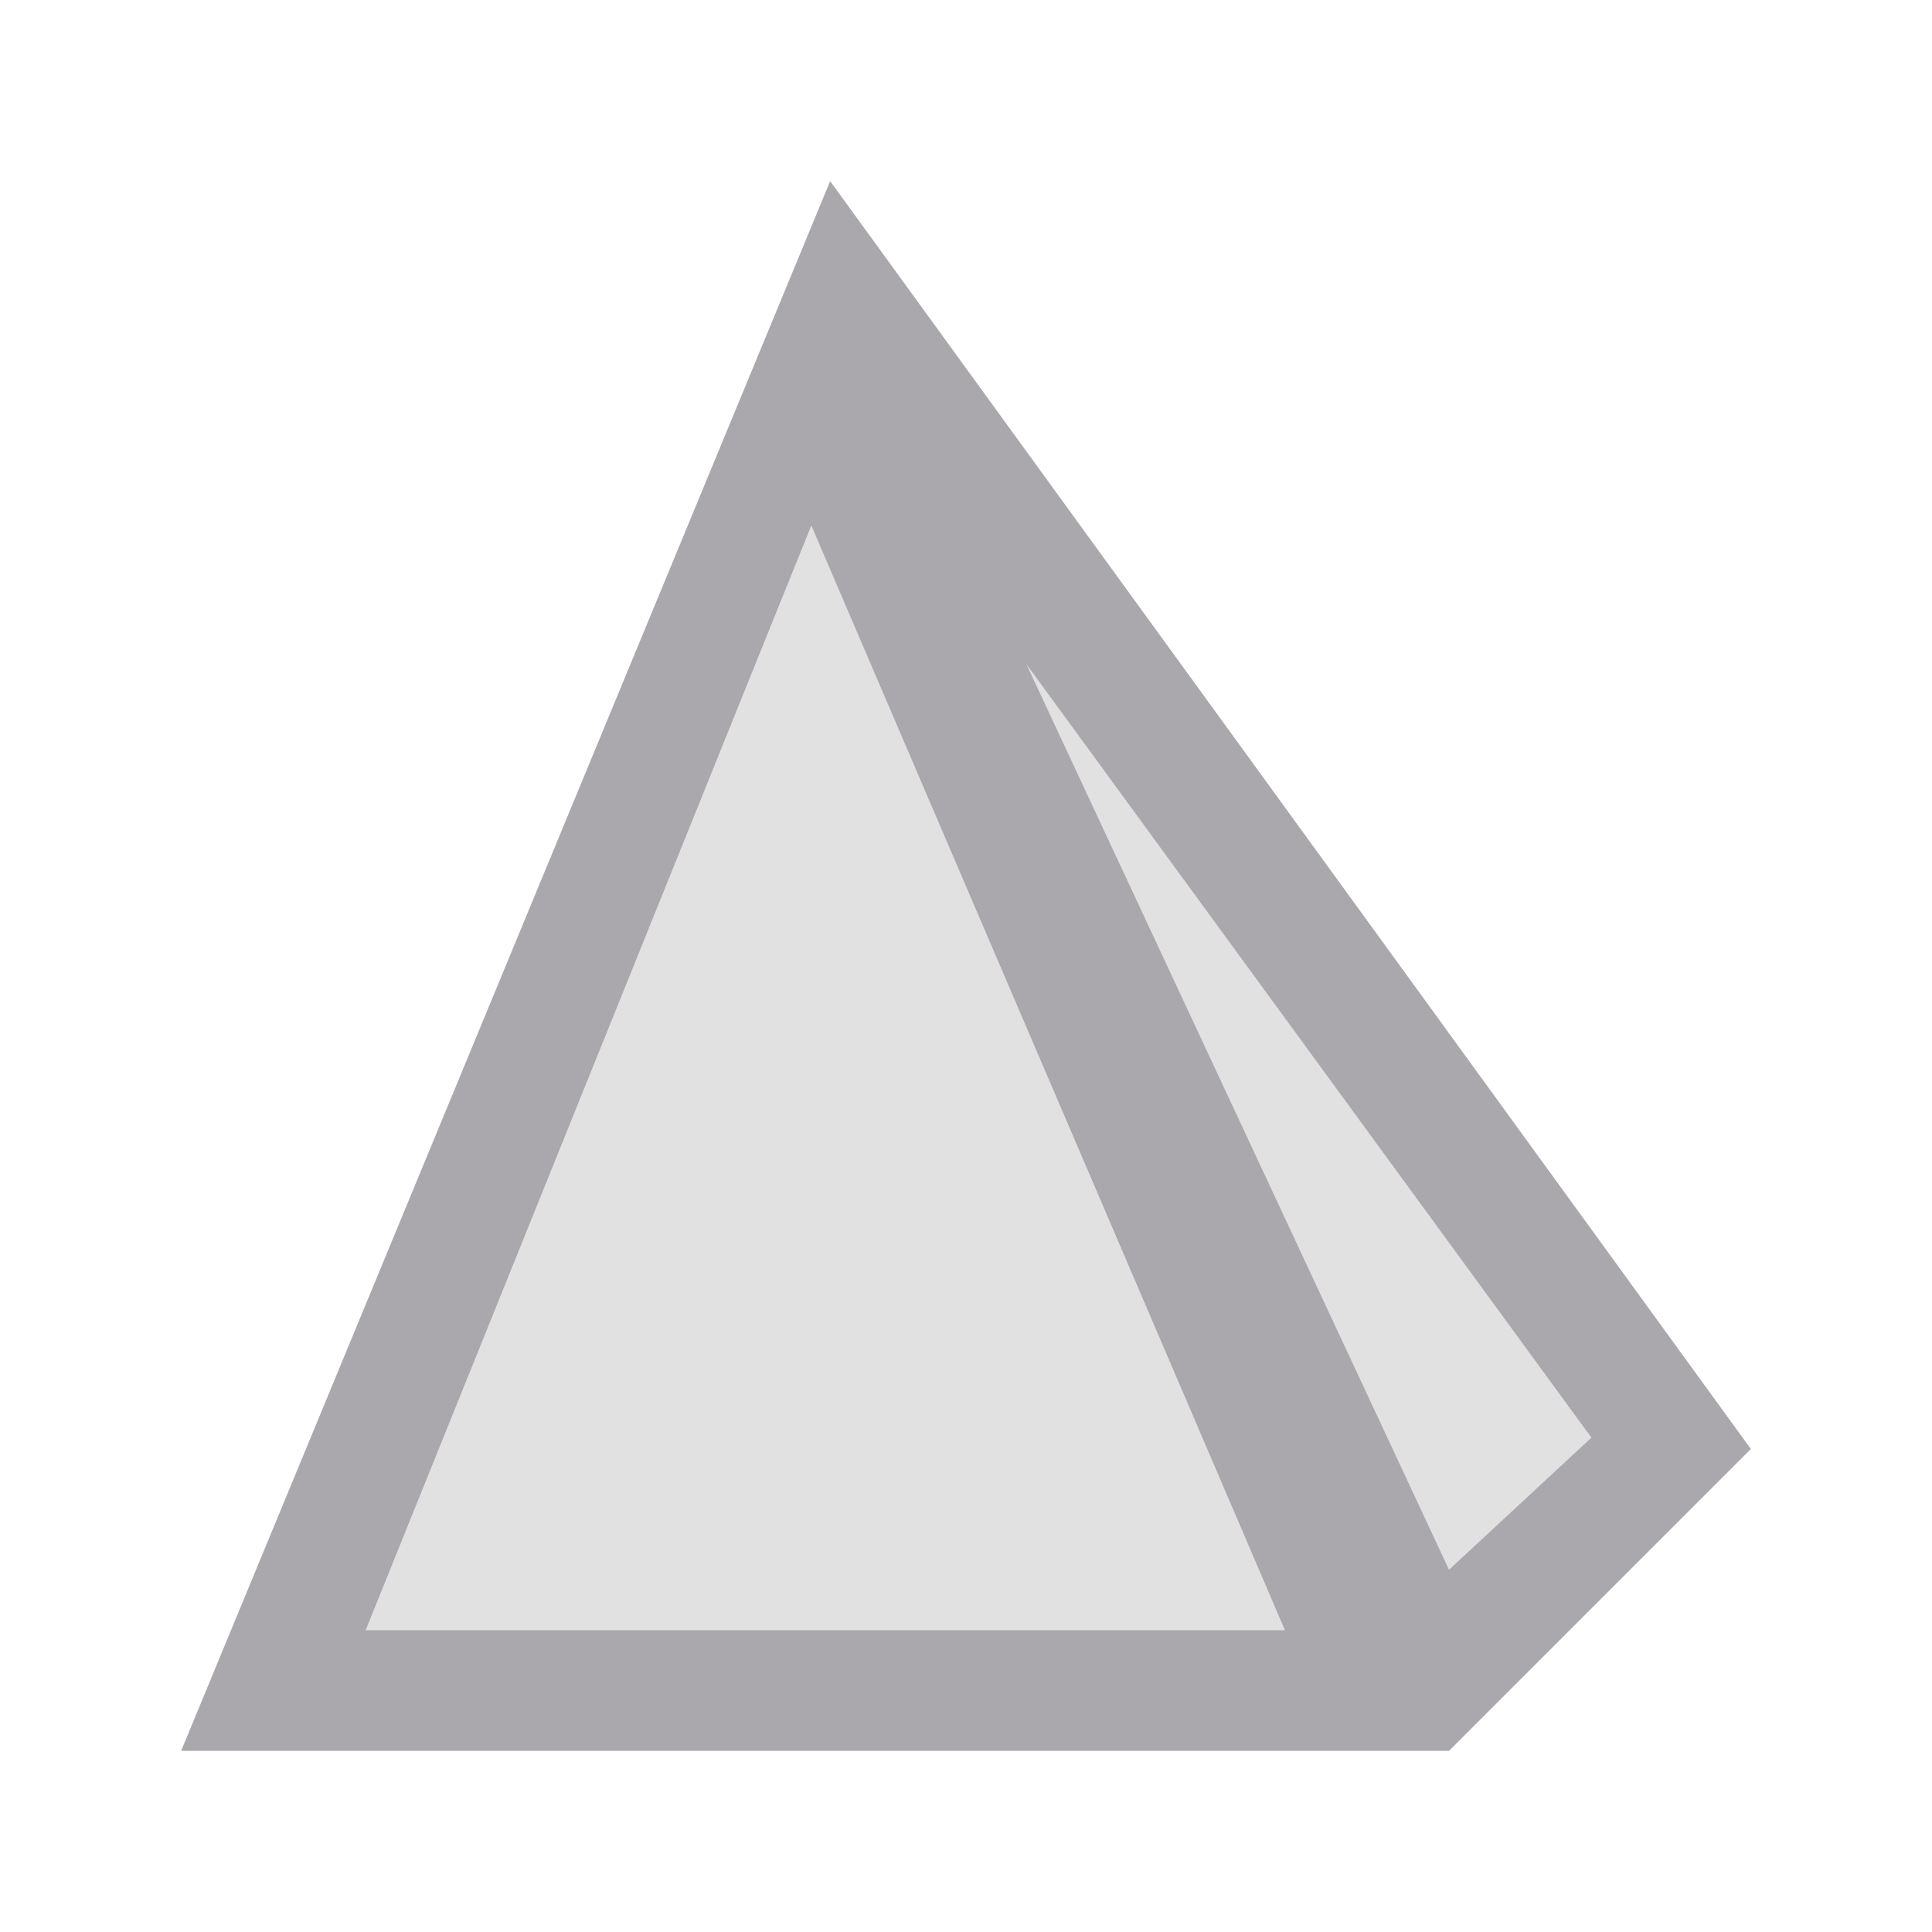 <svg height="32" viewBox="0 0 32 32" width="32" xmlns="http://www.w3.org/2000/svg"><g fill="#aaa8ac" transform="translate(1 7)"><path d="m11 1-6 19h17l4-3-10-16z" opacity=".35"/><path d="m12.75-4-10.75 26h21l5-5zm-.312 5.703 7.844 18.297h-15.225zm3.562 2.297 9.359 12.812-2.359 2.188z"/></g></svg>